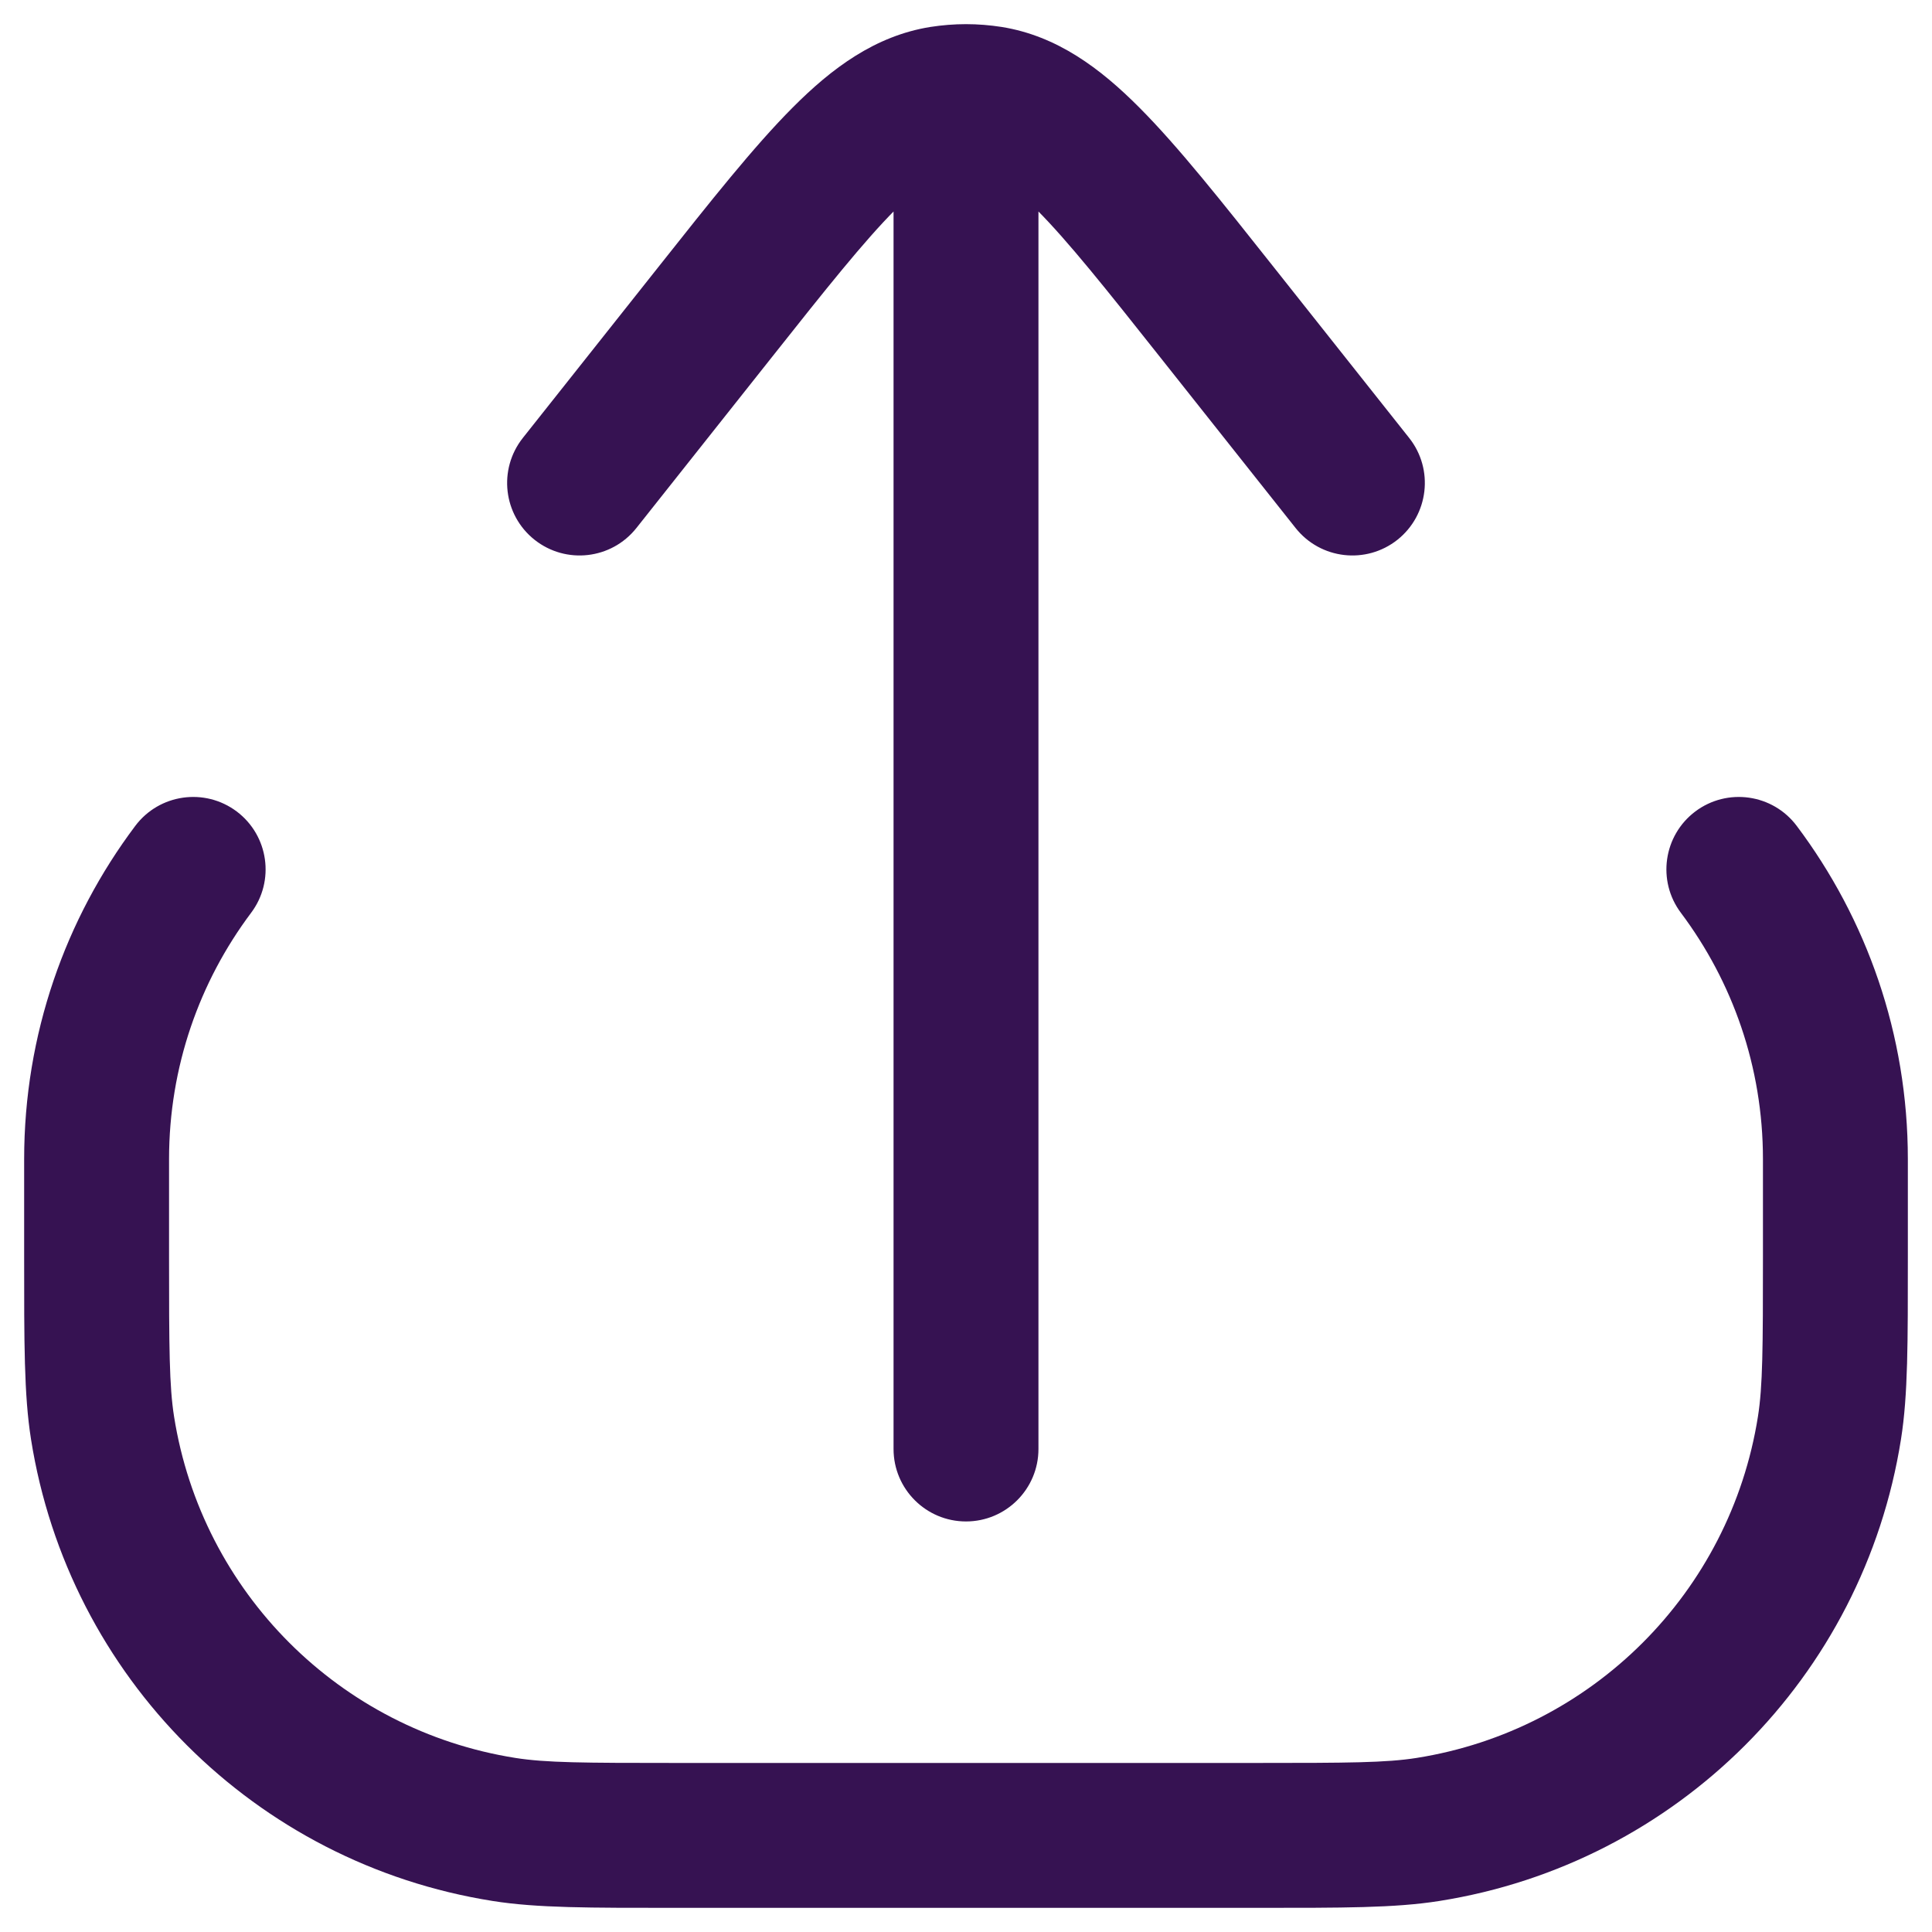<svg width="20" height="20" viewBox="0 0 20 20" fill="none" xmlns="http://www.w3.org/2000/svg">
<path d="M5.218 18.938L5.101 19.679H5.101L5.218 18.938ZM1.062 14.782L1.802 14.665L1.062 14.782ZM18.938 14.782L19.679 14.899V14.899L18.938 14.782ZM14.782 18.938L14.899 19.679H14.899L14.782 18.938ZM18.6 8.55C18.351 8.218 17.881 8.152 17.55 8.4C17.219 8.649 17.152 9.119 17.401 9.45L18.6 8.55ZM2.599 9.45C2.848 9.119 2.781 8.649 2.45 8.4C2.119 8.152 1.649 8.218 1.4 8.55L2.599 9.45ZM9.25 15C9.25 15.414 9.586 15.75 10 15.75C10.414 15.75 10.75 15.414 10.75 15H9.25ZM5.412 4.534C5.155 4.859 5.209 5.33 5.534 5.588C5.859 5.845 6.33 5.791 6.588 5.466L5.412 4.534ZM7.398 3.237L6.81 2.771L7.398 3.237ZM12.602 3.237L13.19 2.771L12.602 3.237ZM13.412 5.466C13.67 5.791 14.141 5.845 14.466 5.588C14.79 5.33 14.845 4.859 14.588 4.534L13.412 5.466ZM9.749 1.02L9.631 0.279L9.631 0.279L9.749 1.02ZM10.251 1.02L10.369 0.279L10.369 0.279L10.251 1.02ZM18.25 12V13H19.75V12H18.25ZM13 18.25H7V19.75H13V18.25ZM1.75 13V12H0.25V13H1.75ZM7 18.25C6.042 18.25 5.651 18.248 5.335 18.198L5.101 19.679C5.562 19.752 6.1 19.75 7 19.75V18.25ZM0.25 13C0.25 13.9 0.248 14.438 0.321 14.899L1.802 14.665C1.752 14.349 1.75 13.958 1.75 13H0.25ZM5.335 18.198C3.517 17.91 2.09 16.483 1.802 14.665L0.321 14.899C0.71 17.36 2.64 19.29 5.101 19.679L5.335 18.198ZM18.25 13C18.25 13.958 18.248 14.349 18.198 14.665L19.679 14.899C19.752 14.438 19.75 13.9 19.75 13H18.25ZM13 19.75C13.9 19.75 14.438 19.752 14.899 19.679L14.665 18.198C14.349 18.248 13.958 18.25 13 18.25V19.75ZM18.198 14.665C17.91 16.483 16.483 17.91 14.665 18.198L14.899 19.679C17.36 19.29 19.29 17.36 19.679 14.899L18.198 14.665ZM19.75 12C19.75 10.706 19.322 9.511 18.6 8.55L17.401 9.45C17.934 10.161 18.25 11.042 18.25 12H19.75ZM1.75 12C1.75 11.042 2.066 10.161 2.599 9.45L1.4 8.55C0.678 9.511 0.25 10.706 0.25 12H1.75ZM10.75 15V2H9.25V15H10.75ZM6.588 5.466L7.986 3.703L6.81 2.771L5.412 4.534L6.588 5.466ZM12.014 3.703L13.412 5.466L14.588 4.534L13.19 2.771L12.014 3.703ZM7.986 3.703C8.554 2.986 8.942 2.499 9.268 2.171C9.591 1.847 9.761 1.777 9.867 1.761L9.631 0.279C9.058 0.371 8.61 0.707 8.206 1.113C7.805 1.515 7.356 2.082 6.81 2.771L7.986 3.703ZM13.19 2.771C12.644 2.082 12.195 1.515 11.794 1.113C11.39 0.707 10.942 0.371 10.369 0.279L10.133 1.761C10.239 1.777 10.409 1.847 10.732 2.171C11.058 2.499 11.446 2.986 12.014 3.703L13.19 2.771ZM9.867 1.761C9.912 1.753 9.956 1.75 10 1.75V0.25C9.877 0.25 9.753 0.26 9.631 0.279L9.867 1.761ZM10 1.75C10.044 1.75 10.088 1.753 10.133 1.761L10.369 0.279C10.247 0.26 10.123 0.25 10 0.25V1.75ZM10.75 2V1H9.25V2H10.75Z" fill="#361252"/>
</svg>

